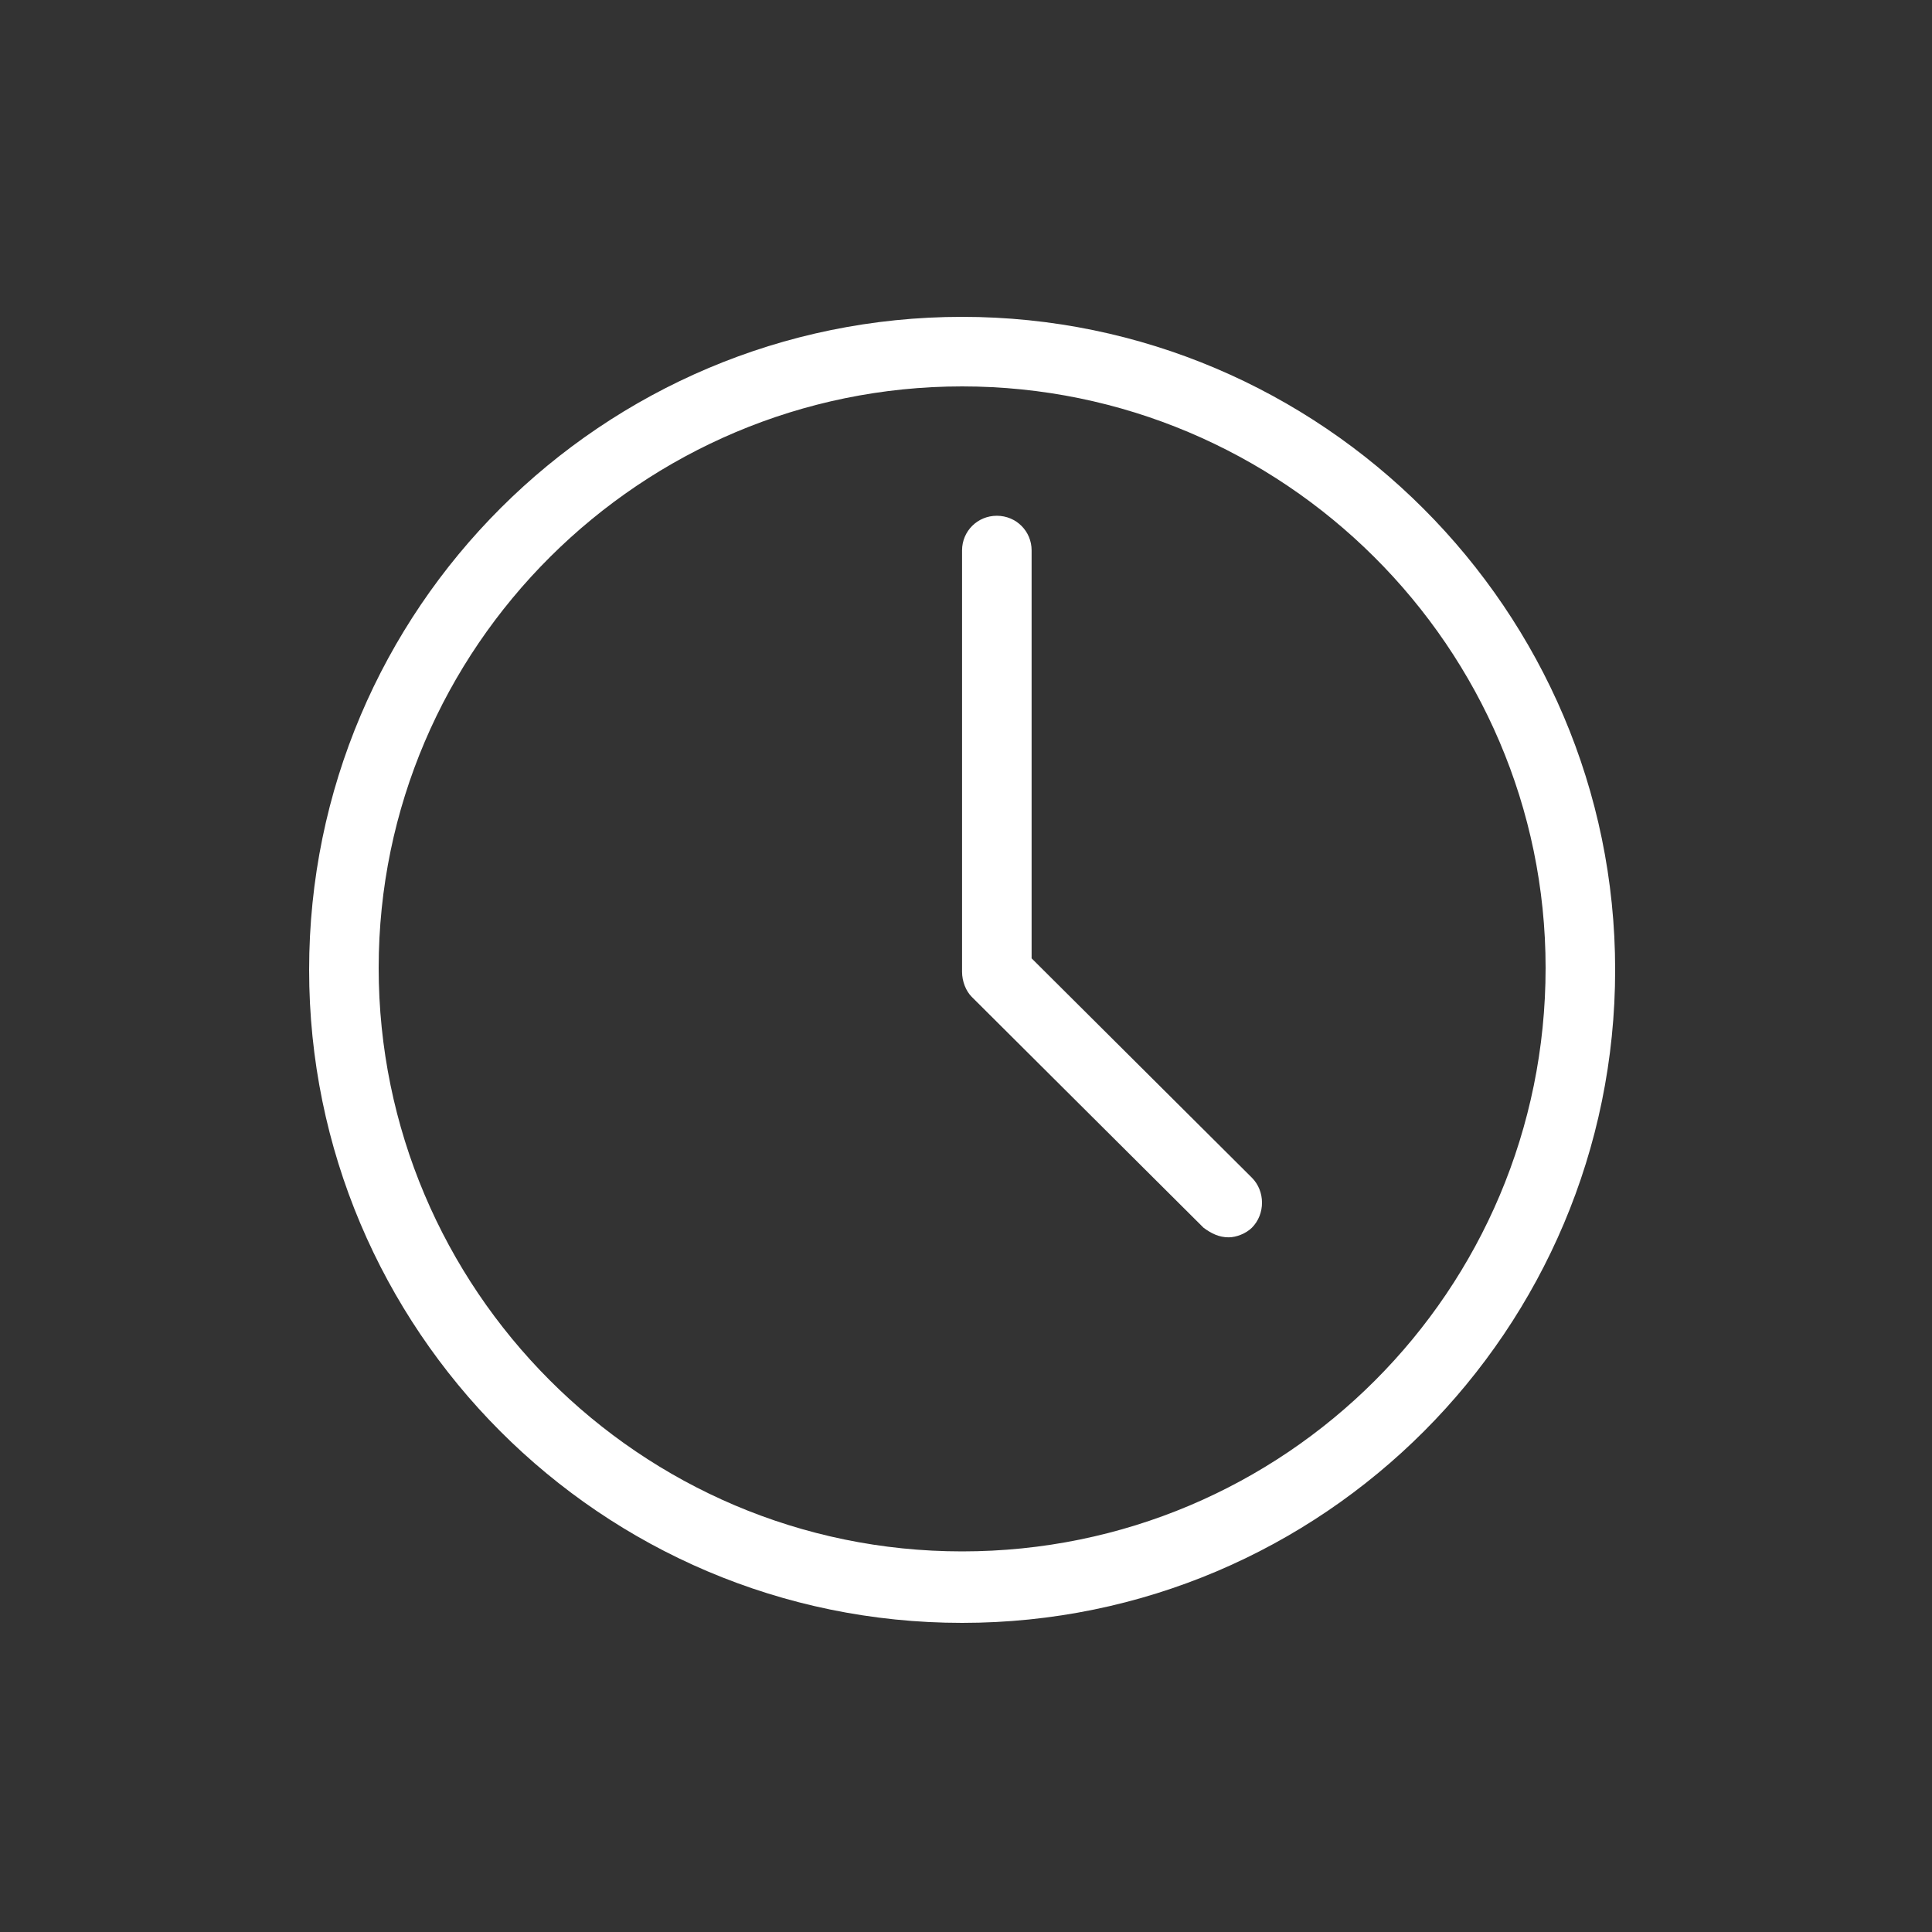 <svg width="25" height="25" viewBox="0 0 25 25" fill="none" xmlns="http://www.w3.org/2000/svg">
<rect x="0" y="0" width="25" height="25" fill="#333333" stroke="none"/>
<path d="M12.45 21C7.775 21 4 17.2 4 12.55C4 7.875 7.8 4.1 12.45 4.1C17.1 4.1 20.9 7.9 20.9 12.55C20.9 17.2 17.125 21 12.45 21ZM12.45 5C8.3 5 4.9 8.375 4.9 12.525C4.9 16.675 8.275 20.075 12.45 20.075C16.625 20.075 20 16.7 20 12.525C20 8.375 16.6 5 12.45 5Z" fill="white"/>
<path d="M15.899 16.011C15.774 16.011 15.674 15.961 15.574 15.887L12.574 12.899C12.499 12.824 12.449 12.699 12.449 12.575V7.122C12.449 6.873 12.649 6.674 12.899 6.674C13.149 6.674 13.349 6.873 13.349 7.122V12.401L16.199 15.239C16.374 15.414 16.374 15.712 16.199 15.887C16.124 15.961 15.999 16.011 15.899 16.011Z" fill="white"/>
</svg>
